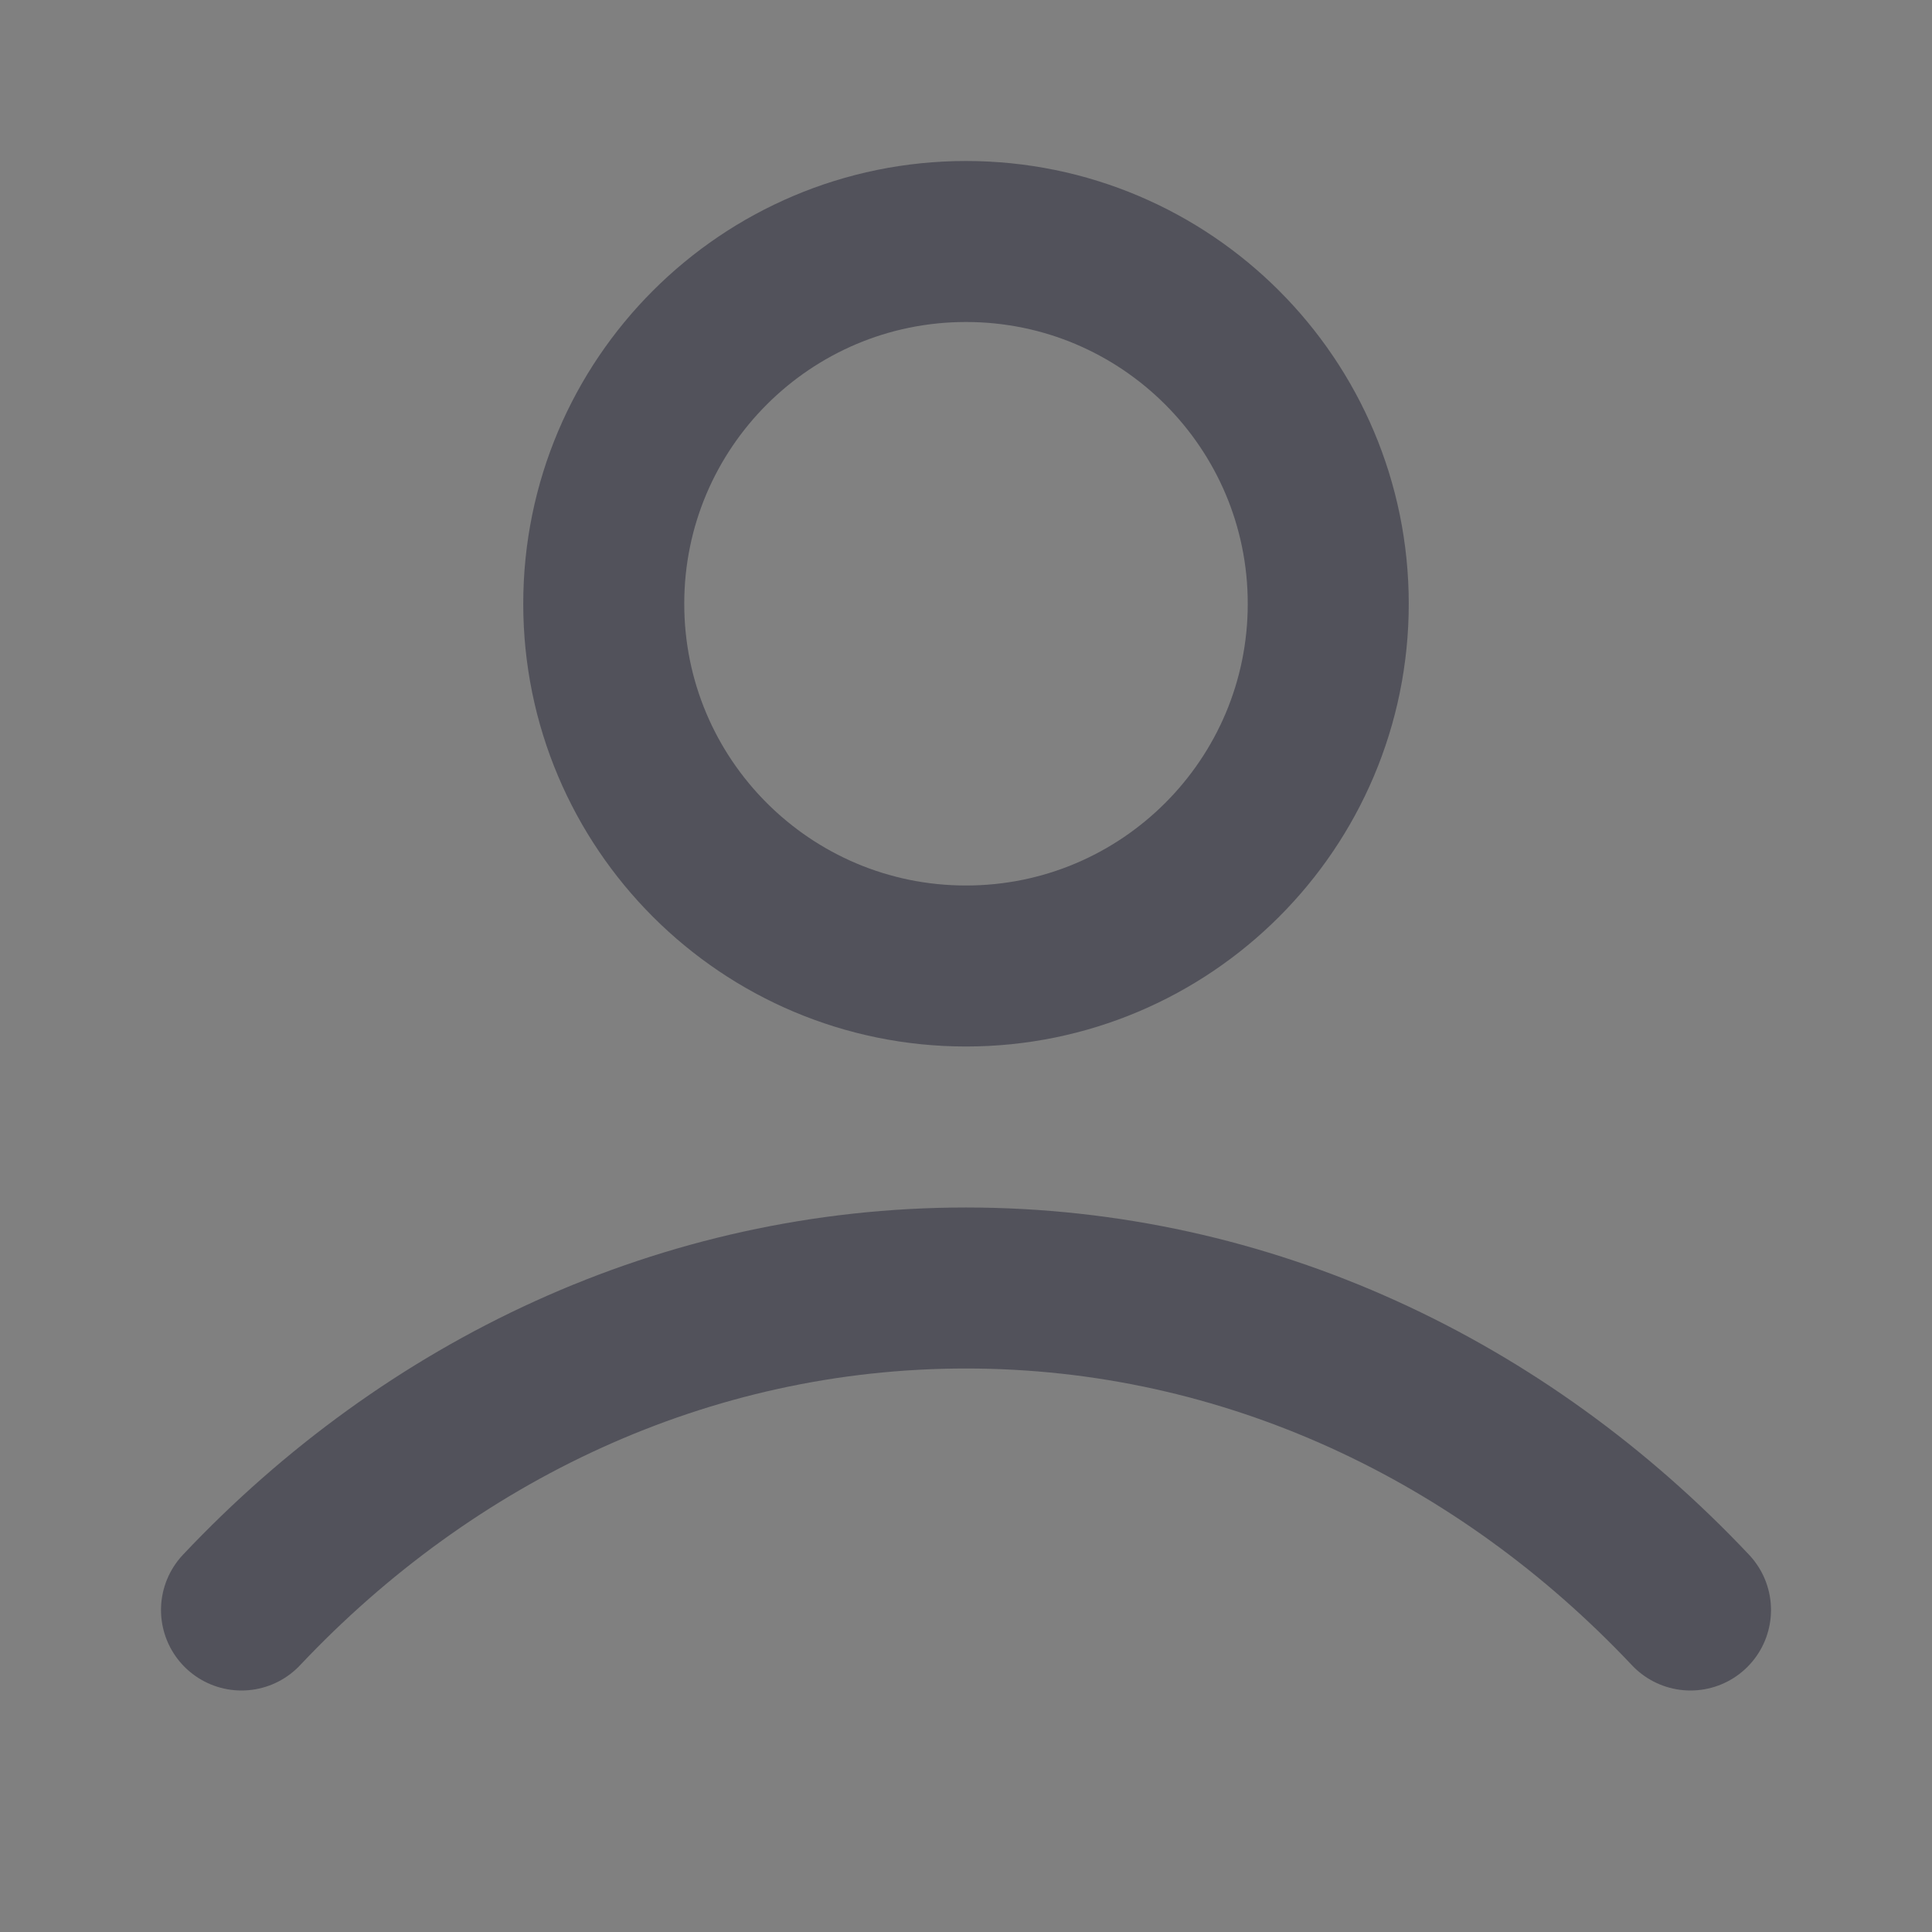 <svg xmlns="http://www.w3.org/2000/svg" width="24" height="24" fill="none"><rect width="100%" height="100%" fill="#808080" stroke="none"/><path fill="#fff" fill-opacity="0.01" d="M12 12c2.485 0 4.5-2.015 4.5-4.5S14.485 3 12 3 7.5 5.015 7.5 7.5 9.515 12 12 12Z"></path><path stroke="#52525b" stroke-linecap="round" stroke-linejoin="round" stroke-width="2" d="M3 20c2.336-2.477 5.507-4 9-4 3.493 0 6.664 1.523 9 4M16.5 7.5c0 2.485-2.015 4.5-4.5 4.5S7.5 9.985 7.5 7.5 9.515 3 12 3s4.5 2.015 4.5 4.5Z"></path></svg>